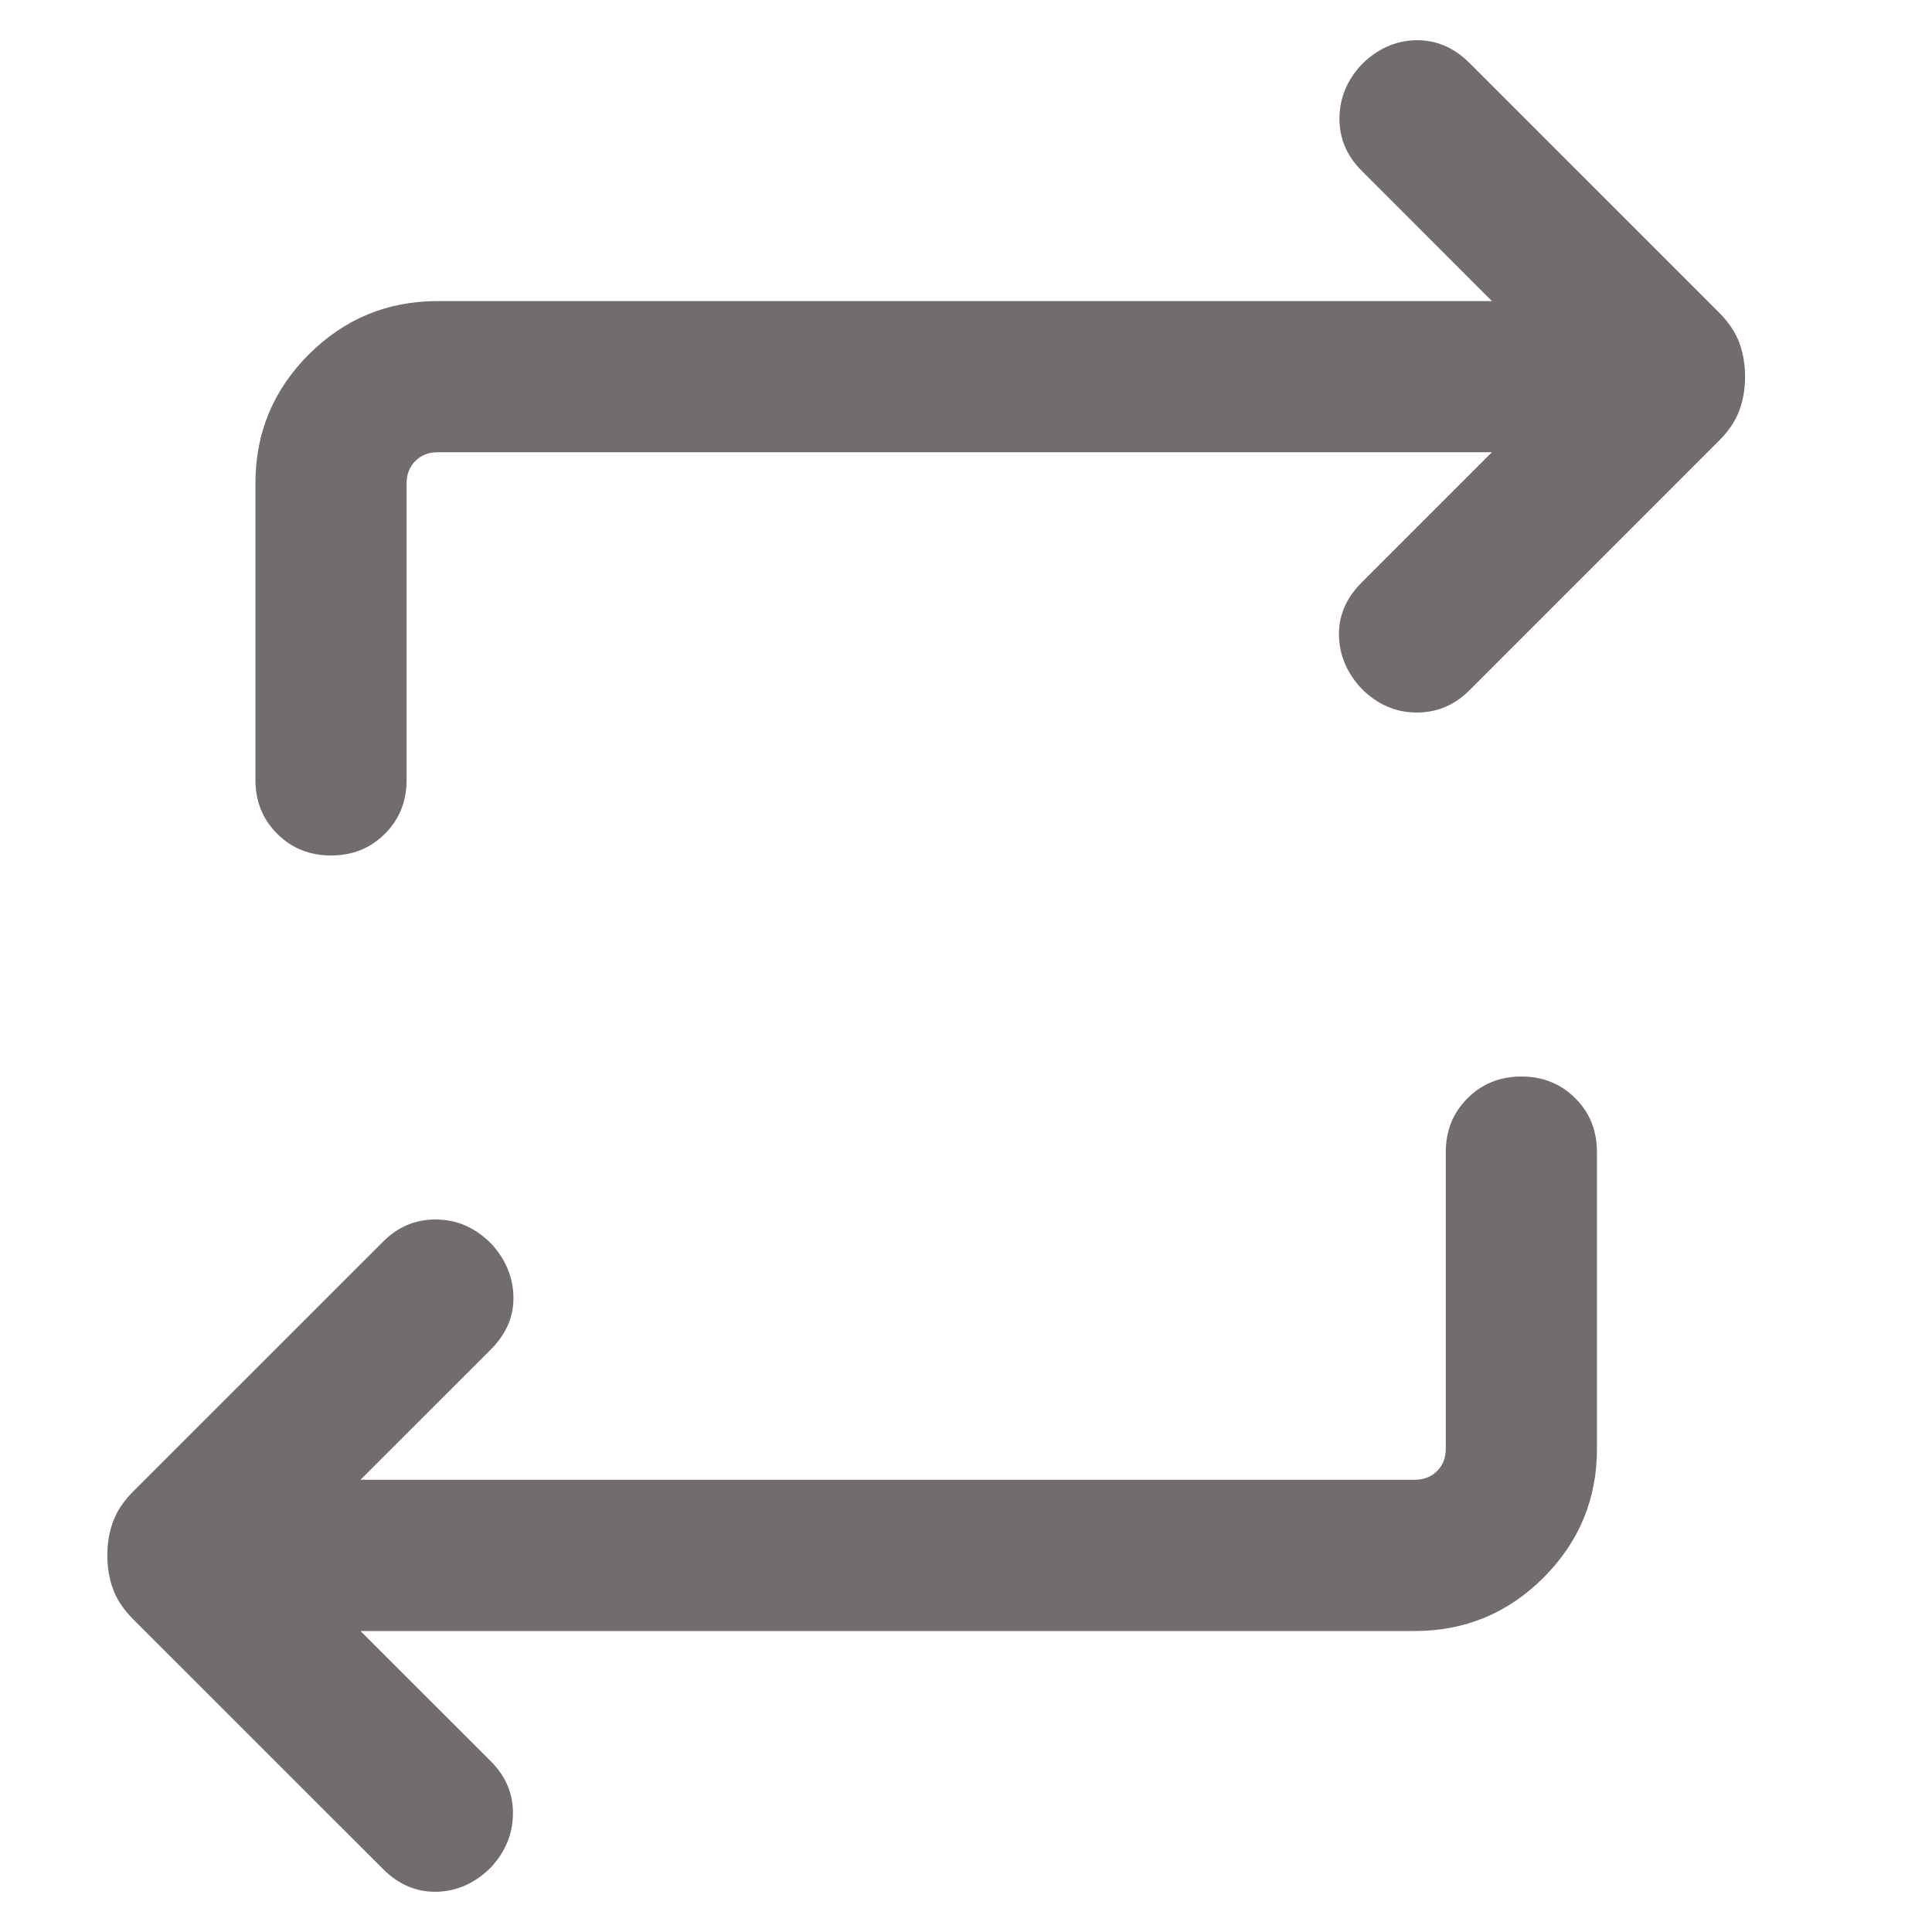 <svg width="24" height="24" viewBox="0 0 24 24" fill="none" xmlns="http://www.w3.org/2000/svg">
<path d="M4.478 20.261L6.097 21.879C6.283 22.065 6.375 22.283 6.372 22.533C6.37 22.782 6.278 23.004 6.097 23.199C5.902 23.393 5.679 23.493 5.427 23.5C5.175 23.506 4.952 23.412 4.758 23.218L1.653 20.114C1.536 19.996 1.453 19.873 1.405 19.743C1.357 19.613 1.333 19.472 1.333 19.321C1.333 19.17 1.357 19.03 1.405 18.9C1.453 18.77 1.536 18.646 1.653 18.529L4.758 15.425C4.944 15.238 5.165 15.146 5.421 15.149C5.677 15.151 5.902 15.25 6.097 15.444C6.278 15.638 6.372 15.858 6.378 16.104C6.385 16.349 6.291 16.569 6.097 16.764L4.478 18.382H17.575C17.687 18.382 17.779 18.346 17.852 18.274C17.924 18.201 17.96 18.109 17.96 17.997V14.312C17.96 14.046 18.05 13.822 18.23 13.643C18.41 13.463 18.633 13.373 18.899 13.373C19.166 13.373 19.389 13.463 19.569 13.643C19.749 13.822 19.838 14.046 19.838 14.312V17.997C19.838 18.621 19.617 19.155 19.175 19.597C18.733 20.039 18.199 20.261 17.575 20.261H4.478ZM18.533 5.618H5.437C5.324 5.618 5.232 5.654 5.16 5.726C5.088 5.799 5.051 5.891 5.051 6.003V9.688C5.051 9.955 4.962 10.178 4.782 10.357C4.602 10.537 4.379 10.627 4.112 10.627C3.846 10.627 3.623 10.537 3.443 10.357C3.263 10.178 3.173 9.955 3.173 9.688V6.003C3.173 5.379 3.394 4.845 3.836 4.403C4.279 3.961 4.812 3.74 5.437 3.74H18.533L16.915 2.121C16.729 1.935 16.637 1.717 16.639 1.467C16.641 1.218 16.733 0.996 16.915 0.801C17.109 0.607 17.332 0.507 17.584 0.5C17.836 0.494 18.059 0.588 18.254 0.782L21.358 3.886C21.475 4.004 21.558 4.127 21.606 4.257C21.654 4.387 21.678 4.528 21.678 4.679C21.678 4.83 21.654 4.97 21.606 5.1C21.558 5.23 21.475 5.354 21.358 5.471L18.254 8.575C18.067 8.762 17.846 8.854 17.59 8.851C17.334 8.849 17.109 8.75 16.915 8.556C16.733 8.362 16.639 8.142 16.633 7.896C16.627 7.651 16.721 7.431 16.915 7.236L18.533 5.618Z" fill="#726C6C"/>
</svg>
